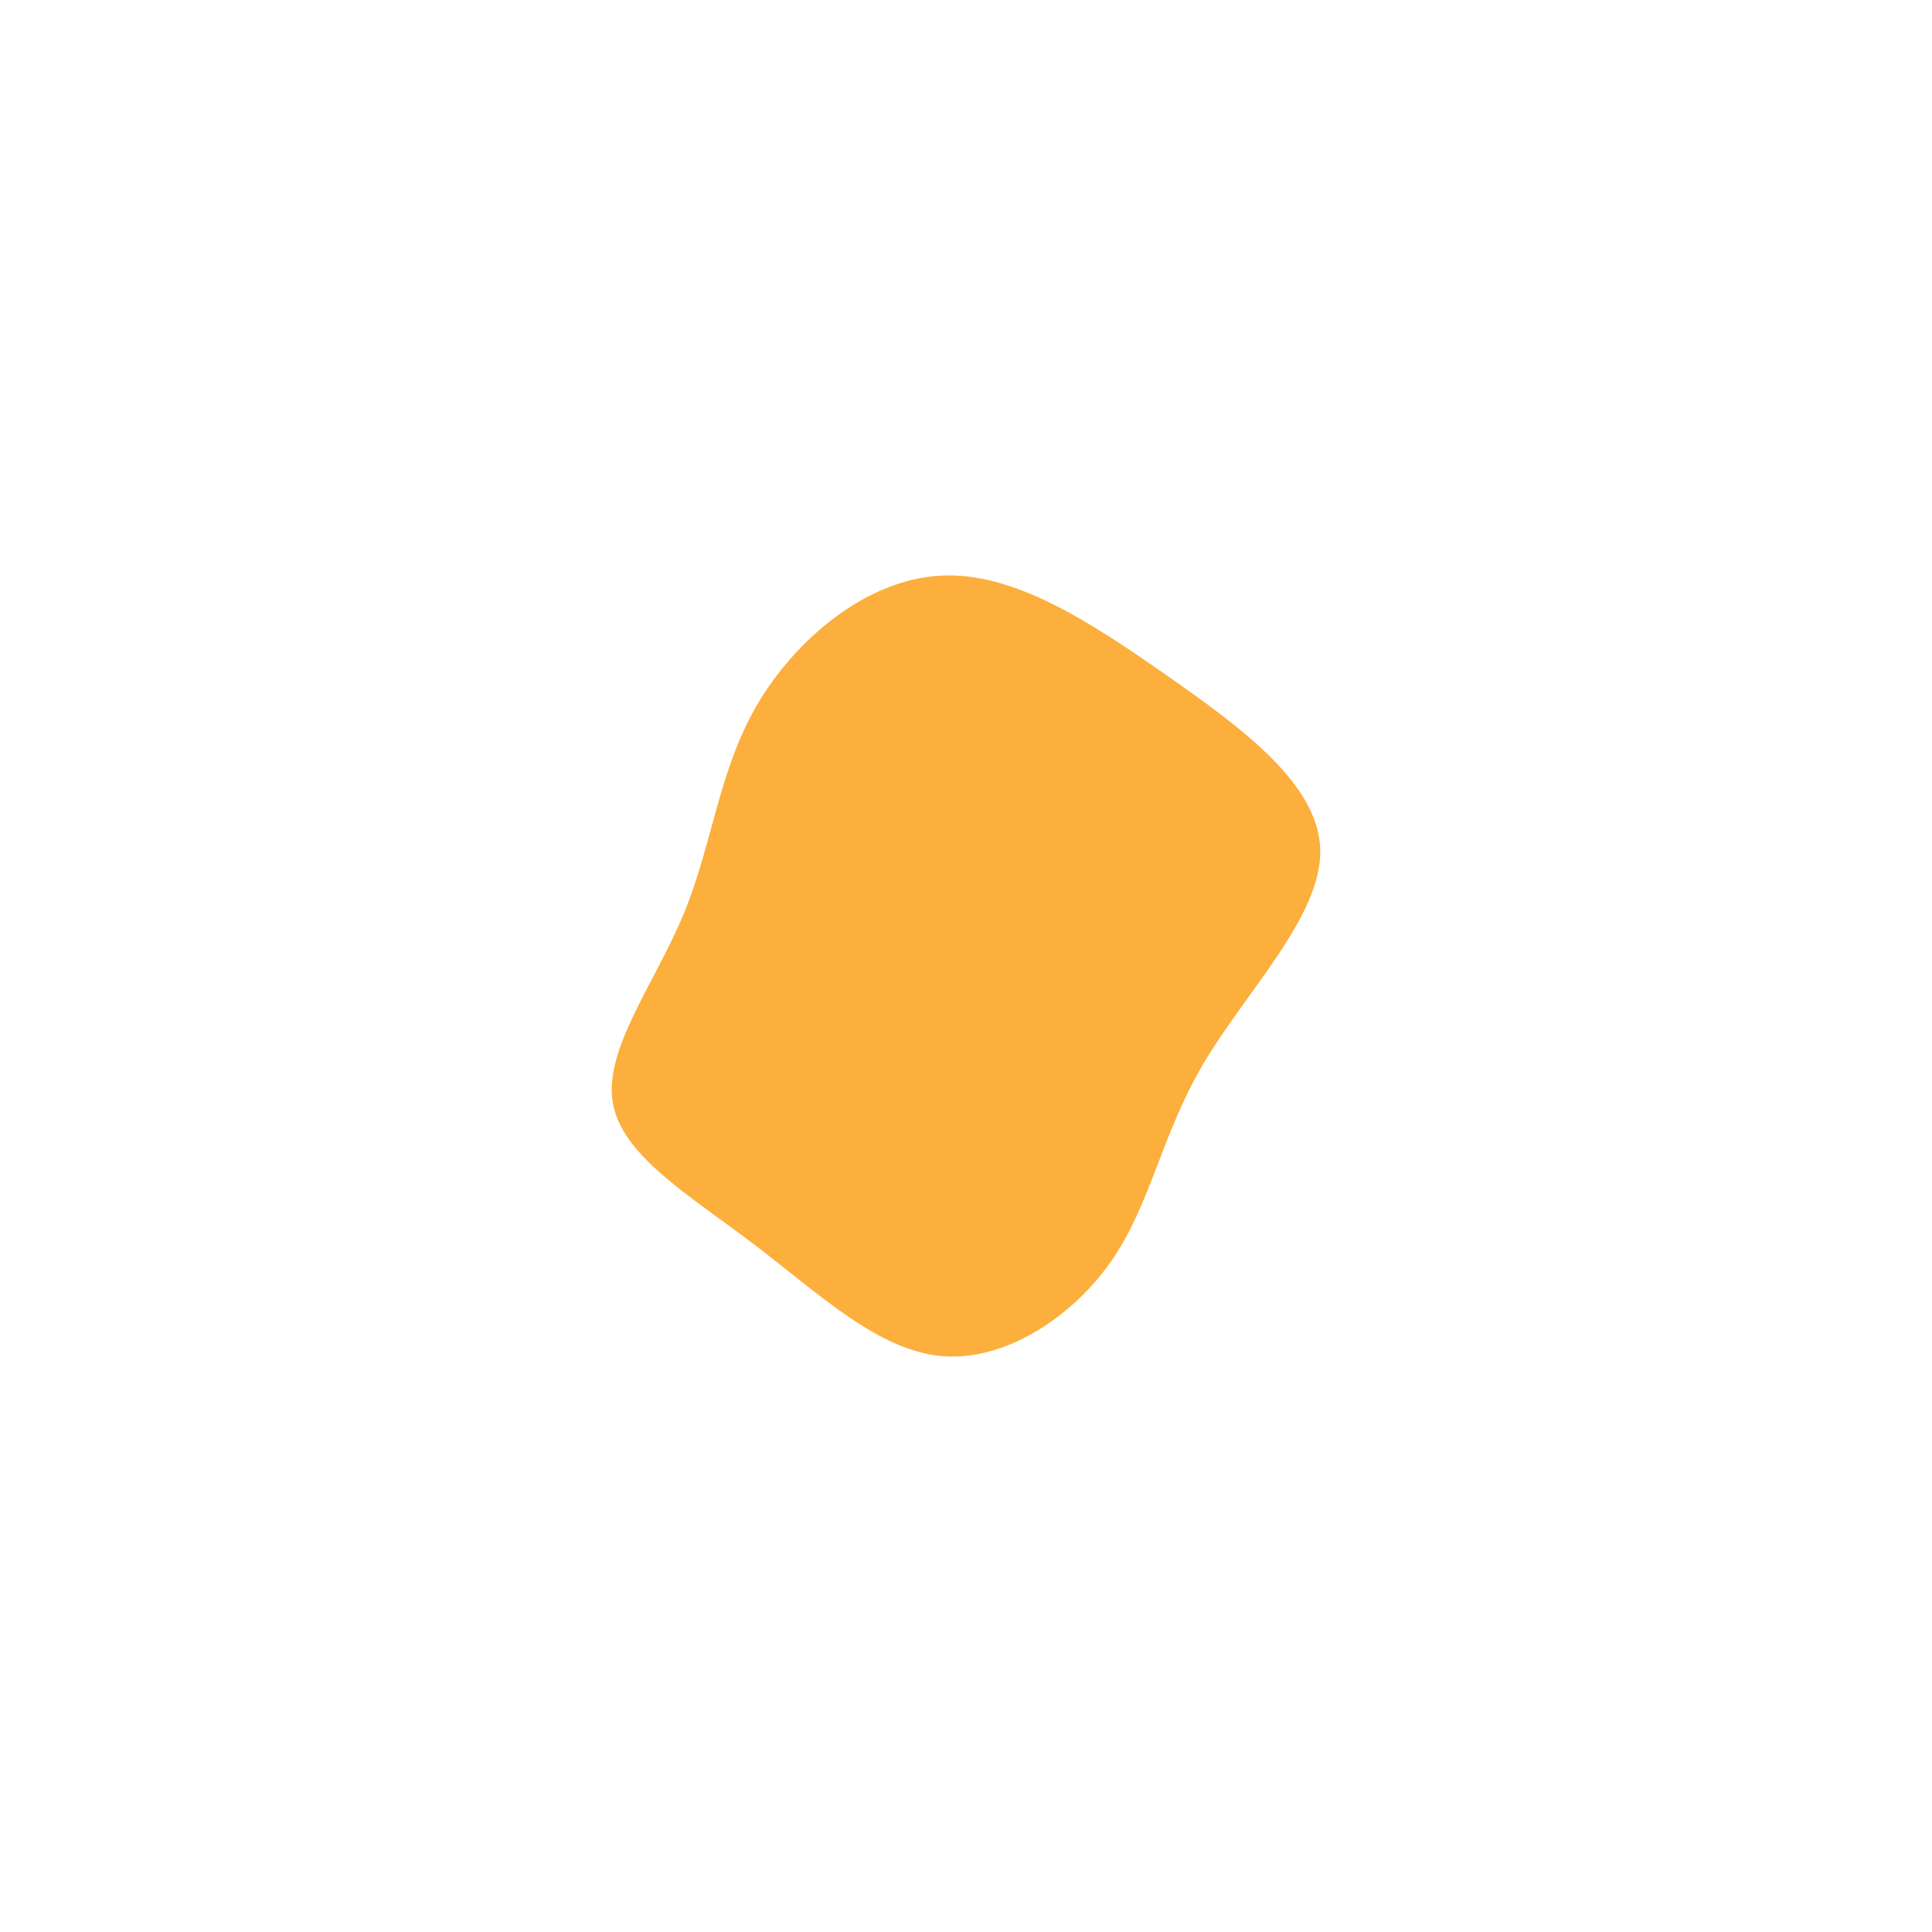 <svg id="visual" viewBox="0 0 900 900" width="900" height="900" xmlns="http://www.w3.org/2000/svg" xmlns:xlink="http://www.w3.org/1999/xlink" version="1.1"><g transform="translate(436.232 461.489)"><path d="M107.4 -146.8C143 -121.9 178.5 -95.7 178.8 -65.1C179.1 -34.5 144.2 0.5 124.4 33.9C104.7 67.4 99.9 99.2 81.7 125.6C63.5 152 31.7 173 2.1 170.2C-27.6 167.4 -55.3 140.7 -85.1 118.1C-114.9 95.4 -146.8 76.8 -150.8 51.9C-154.9 27.1 -130.9 -3.8 -117.6 -36.1C-104.3 -68.5 -101.5 -102.2 -83.7 -132.9C-65.8 -163.6 -32.9 -191.3 1.5 -193.3C35.9 -195.4 71.7 -171.7 107.4 -146.8" fill="#FCAF3C"></path></g></svg>